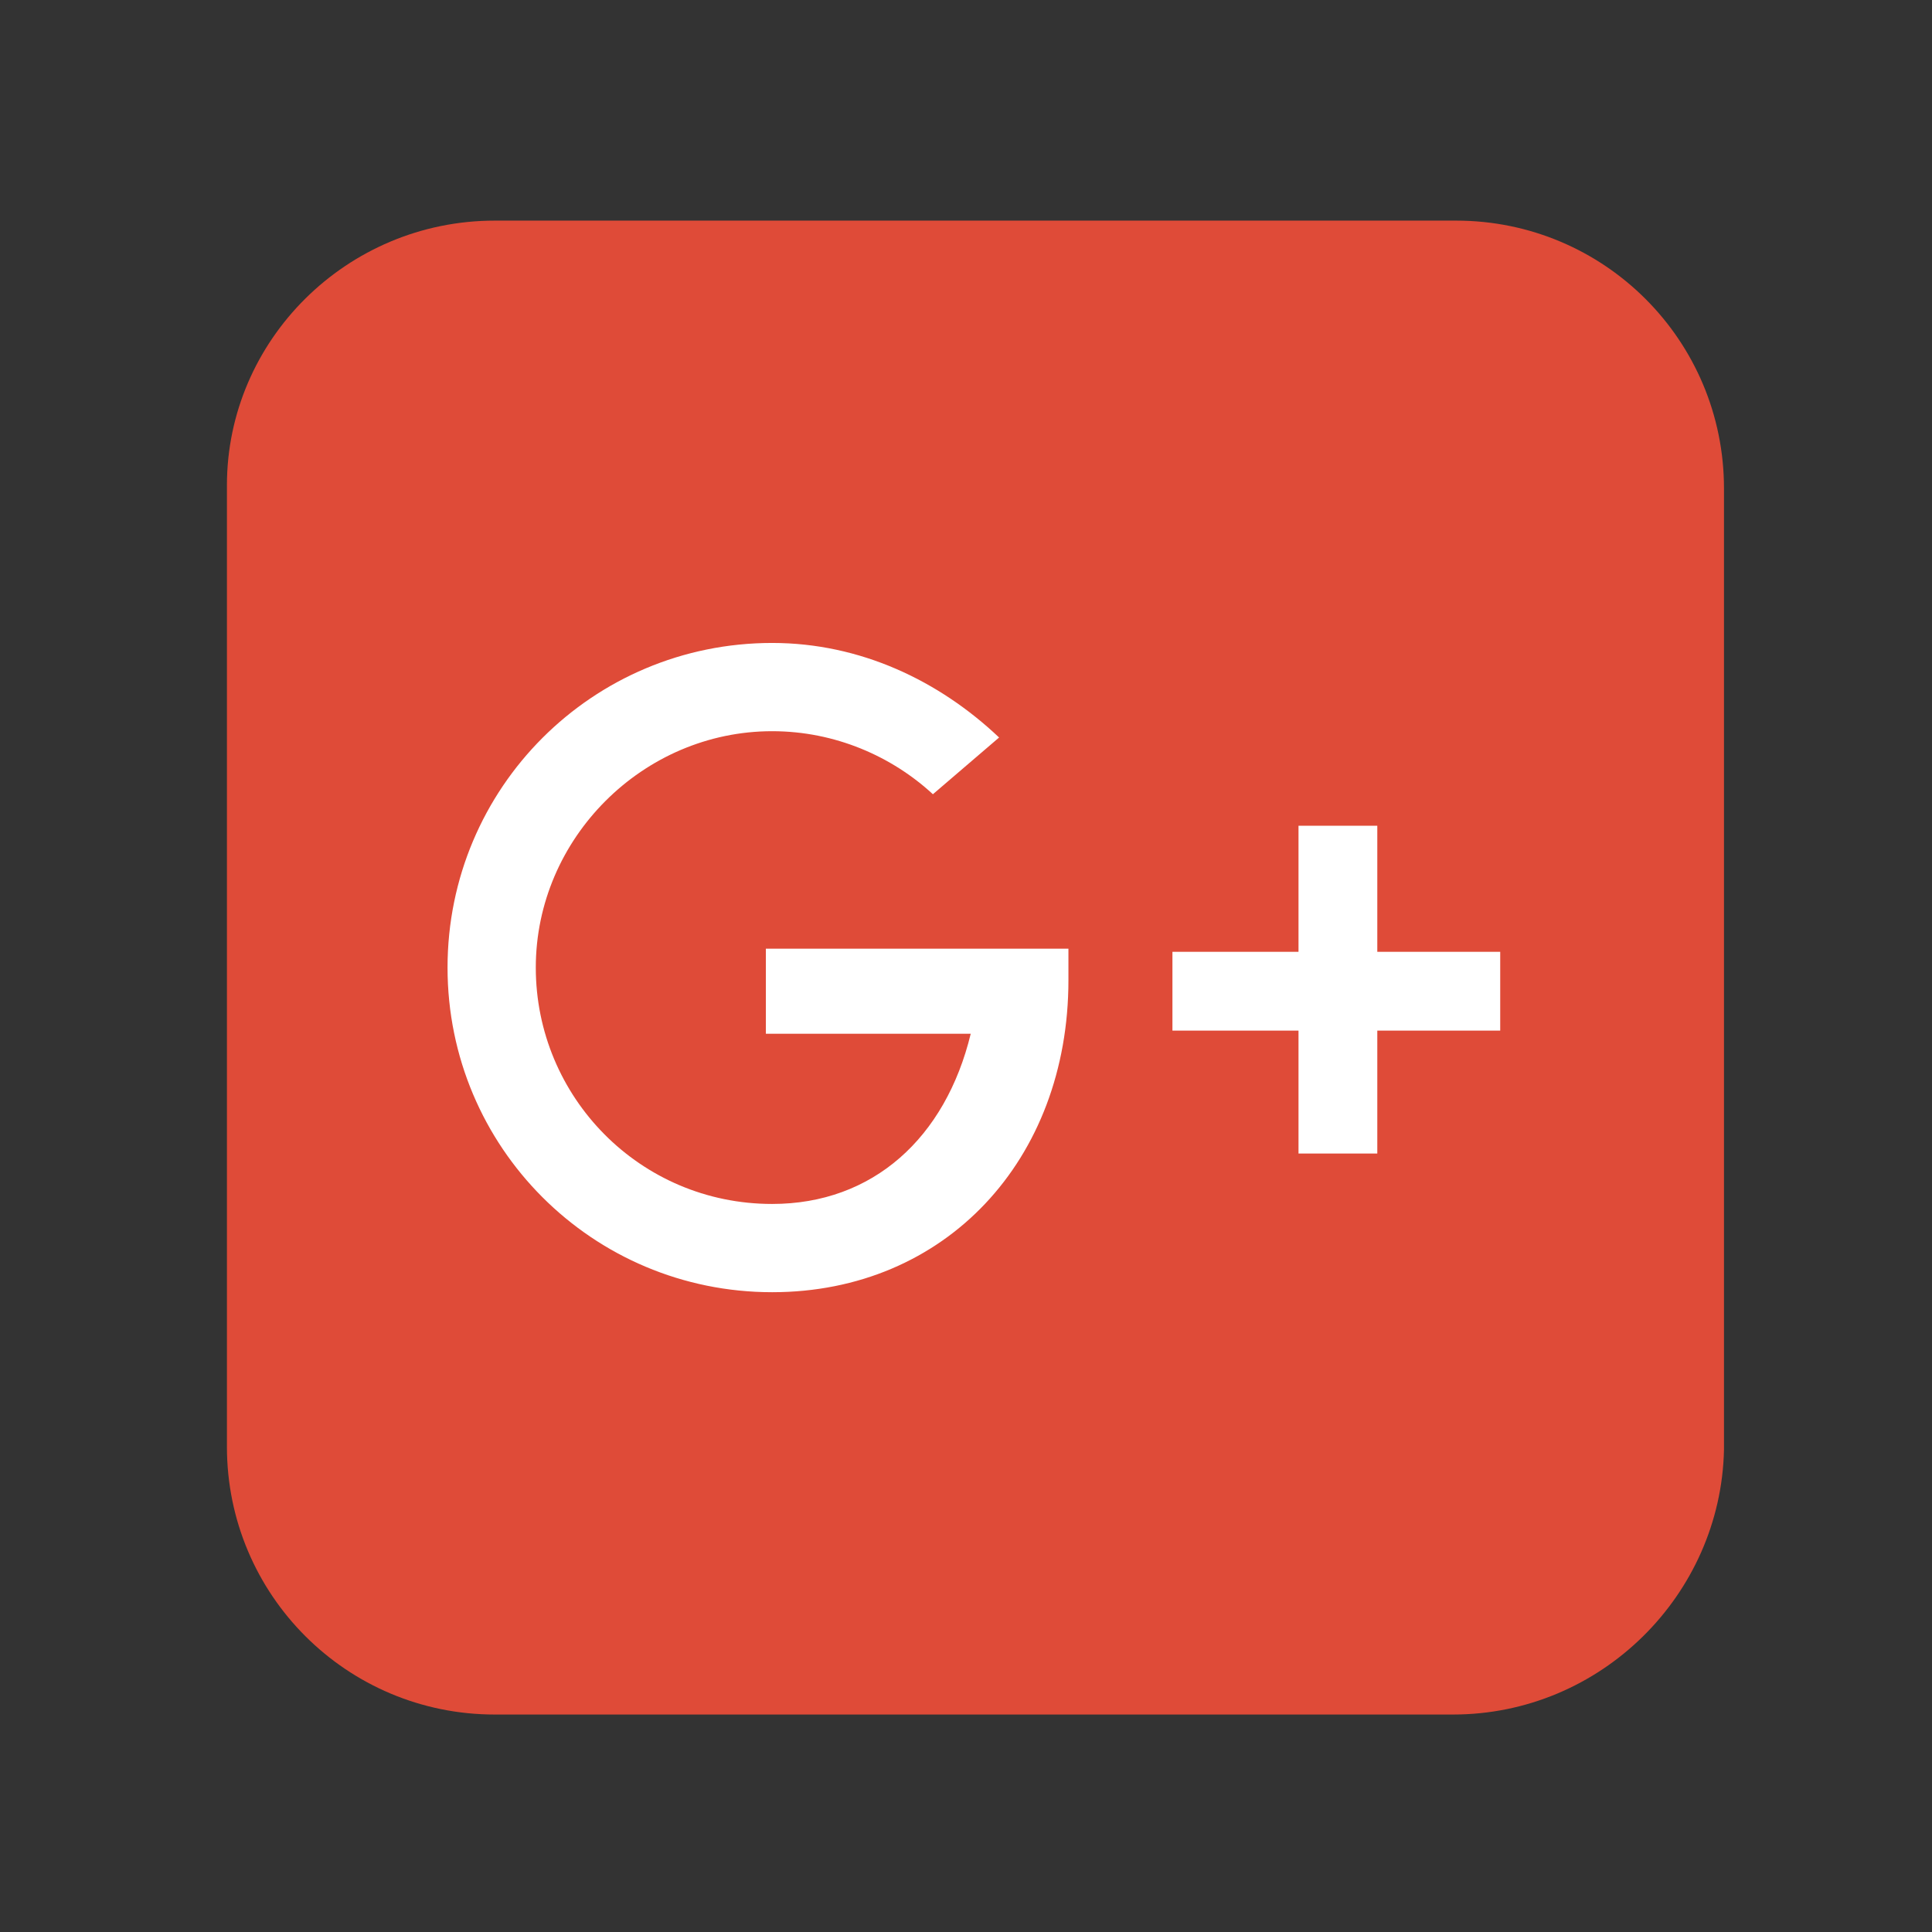<?xml version="1.0" encoding="utf-8"?>
<!-- Generator: Adobe Illustrator 21.1.0, SVG Export Plug-In . SVG Version: 6.00 Build 0)  -->
<svg version="1.1" id="Capa_1" xmlns="http://www.w3.org/2000/svg" xmlns:xlink="http://www.w3.org/1999/xlink" x="0px" y="0px"
	 viewBox="0 0 61.3 61.3" style="enable-background:new 0 0 61.3 61.3;" xml:space="preserve">
<rect x="0" y="0" width="61.3" height="61.3" fill="#333333" stroke="none"/>
<style type="text/css">
	.st0{fill:#DF4B38;}
	.st1{fill:#FFFFFF;}
</style>
<g id="XMLID_1614_">
	<path id="XMLID_1618_" class="st0" d="M46.1,54.4H15.7c-4.7,0-8.5-3.8-8.5-8.5V15.4C7.2,10.8,11,7,15.7,7h30.5
		c4.7,0,8.5,3.8,8.5,8.5v30.5C54.6,50.6,50.8,54.4,46.1,54.4z"/>
	<g id="XMLID_1615_">
		<path id="XMLID_1617_" class="st1" d="M33.9,30.1h-9.6l0,2.7h6.5c-0.8,3.3-3.1,5.4-6.3,5.4c-4.2,0-7.5-3.4-7.5-7.5
			s3.4-7.5,7.5-7.5c2,0,3.8,0.8,5.1,2l2.1-1.8c-1.9-1.8-4.4-3-7.2-3c-5.7,0-10.3,4.6-10.3,10.3S18.8,41,24.5,41
			c5.5,0,9.4-4.2,9.4-9.9L33.9,30.1z"/>
		<polygon id="XMLID_1616_" class="st1" points="47.6,30.2 43.7,30.2 43.7,26.2 41.2,26.2 41.2,30.2 37.2,30.2 37.2,32.7 41.2,32.7 
			41.2,36.6 43.7,36.6 43.7,32.7 47.6,32.7 		"/>
	</g>
</g>
</svg>
